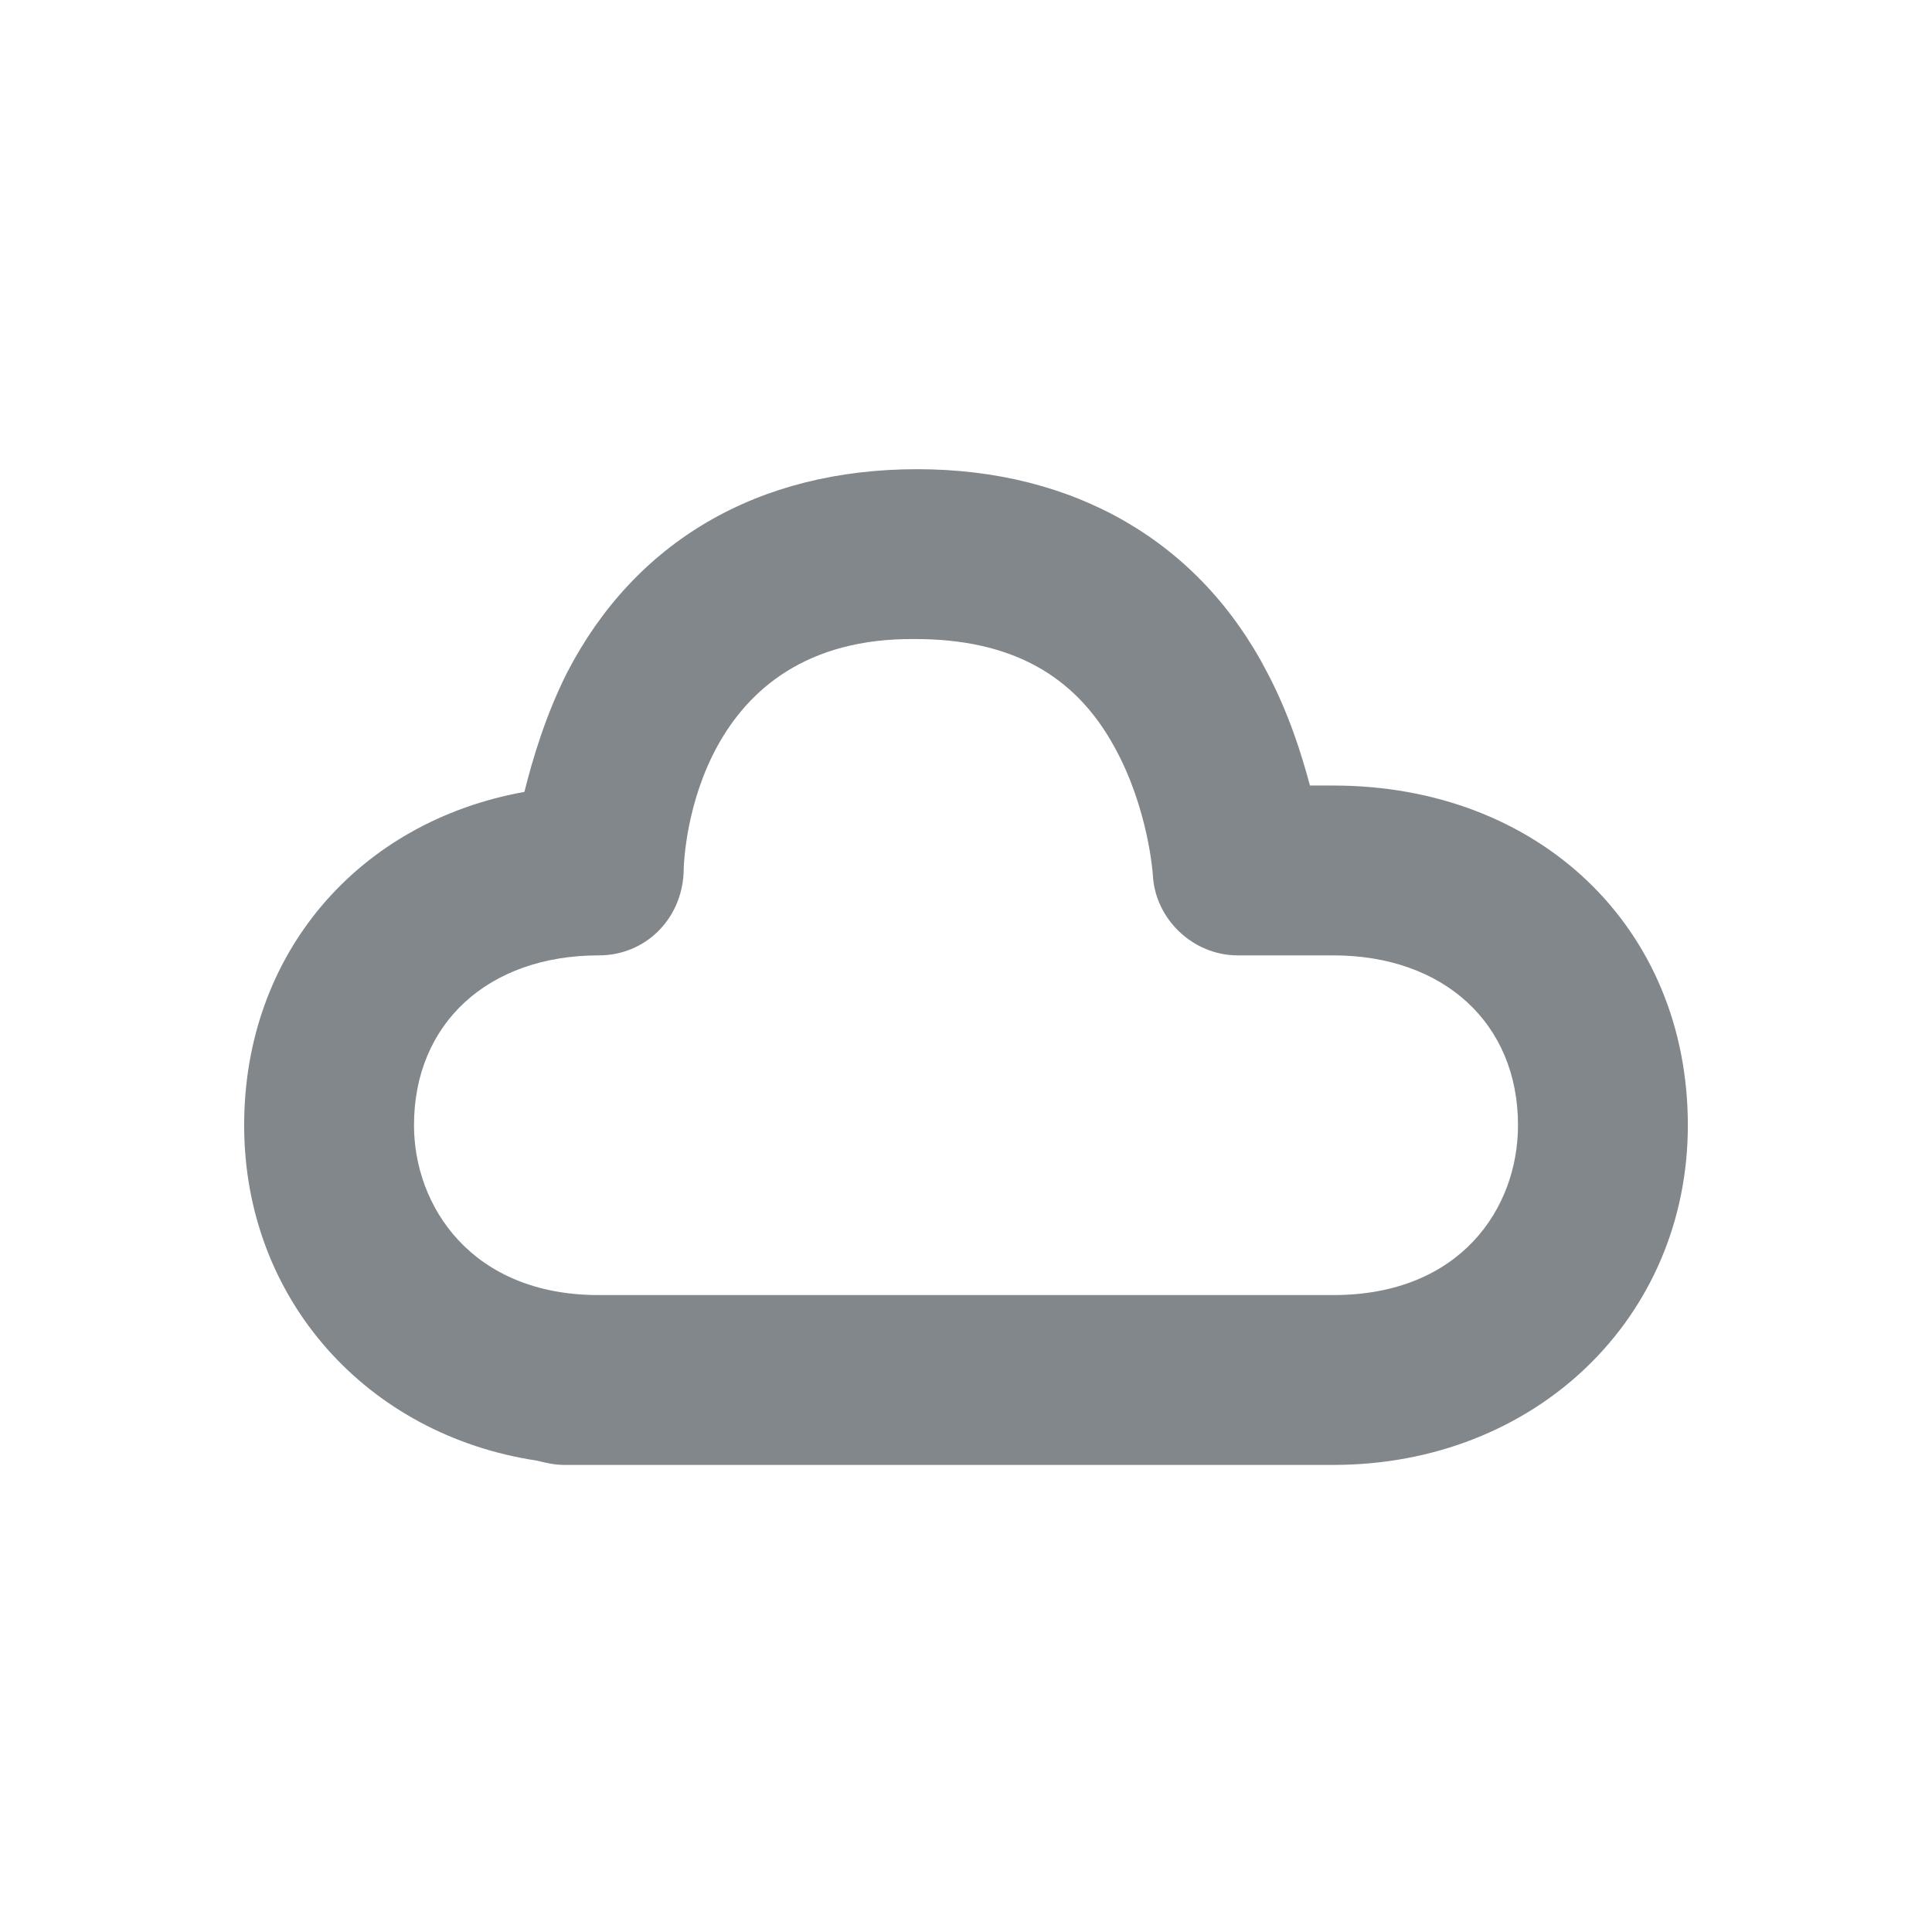 <svg xmlns="http://www.w3.org/2000/svg" viewBox="0 0 91 91"><path fill="#82878C" d="M62.8 69H26.6c-.5 0-.9-.1-1.3-.2-8-1.2-13.8-7.6-13.8-15.8 0-8.1 5.4-14.3 13.2-15.7.4-1.6 1-3.6 2-5.6 3.2-6.2 9-9.6 16.5-9.6 7.4 0 13.3 3.4 16.5 9.6 1 1.9 1.6 3.8 2 5.3h1.1c9.7 0 16.7 6.7 16.7 16 0 9.1-7.2 16-16.7 16zm-34.6-8h34.6c6 0 8.7-4.1 8.7-8 0-4.8-3.5-8-8.7-8h-4.5c-2.1 0-3.9-1.7-4-3.8 0 0-.2-3.1-1.8-6-1.9-3.5-5-5.1-9.4-5.1-10.3-.1-10.9 9.9-10.9 11-.1 2.2-1.8 3.9-4 3.9-5.2 0-8.7 3.2-8.7 8 0 3.8 2.7 8 8.7 8z"/></svg>